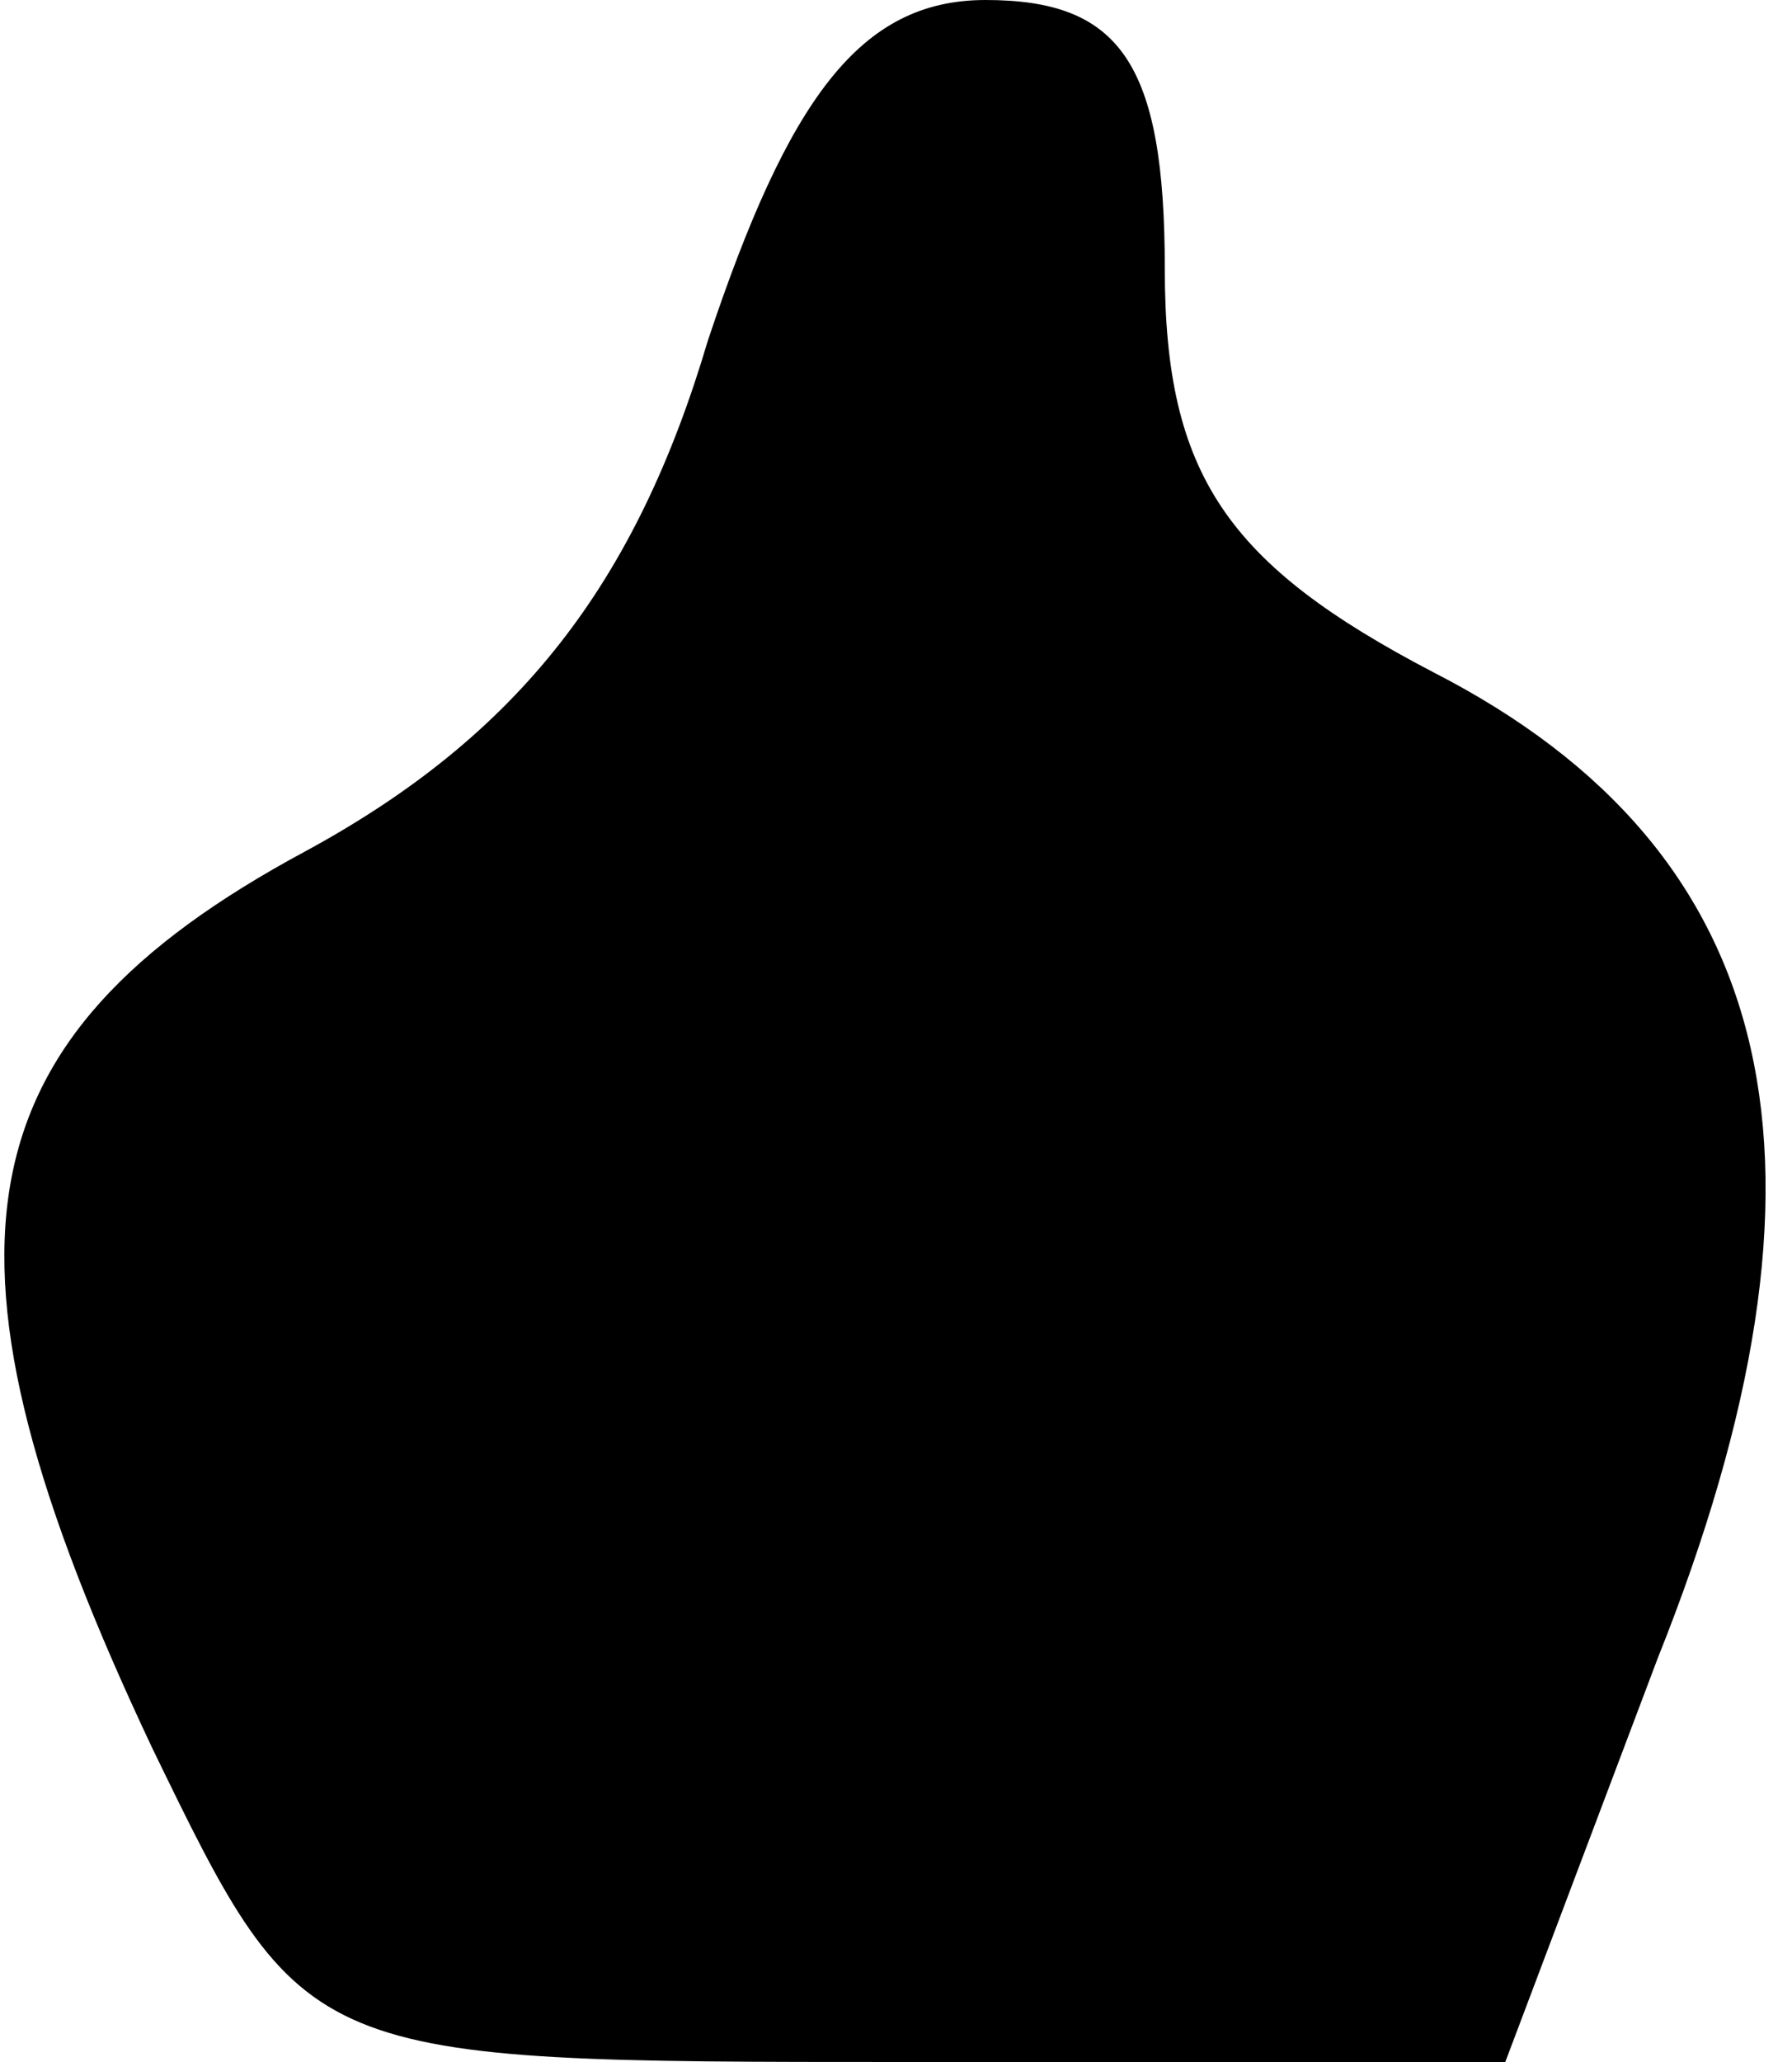 <?xml version="1.0" standalone="no"?>
<!DOCTYPE svg PUBLIC "-//W3C//DTD SVG 20010904//EN"
 "http://www.w3.org/TR/2001/REC-SVG-20010904/DTD/svg10.dtd">
<svg version="1.0" xmlns="http://www.w3.org/2000/svg"
 width="20pt" height="23pt" viewBox="0 0 20 23"
 preserveAspectRatio="xMidYMid meet">
<g transform="translate(0,23) scale(0.1,-0.1)"
fill="#000000" stroke="none">
<path fill="#000000" stroke="none" d="M79 192 c-8 -27 -21 -44 -45 -57 -39
-21 -43 -45 -17 -100 17 -35 17 -35 84 -35 l67 0 17 45 c22 55 14 90 -25 110
-23 12 -30 22 -30 45 0 23 -5 30 -20 30 -14 0 -22 -11 -31 -38z"/>
</g>
</svg>
